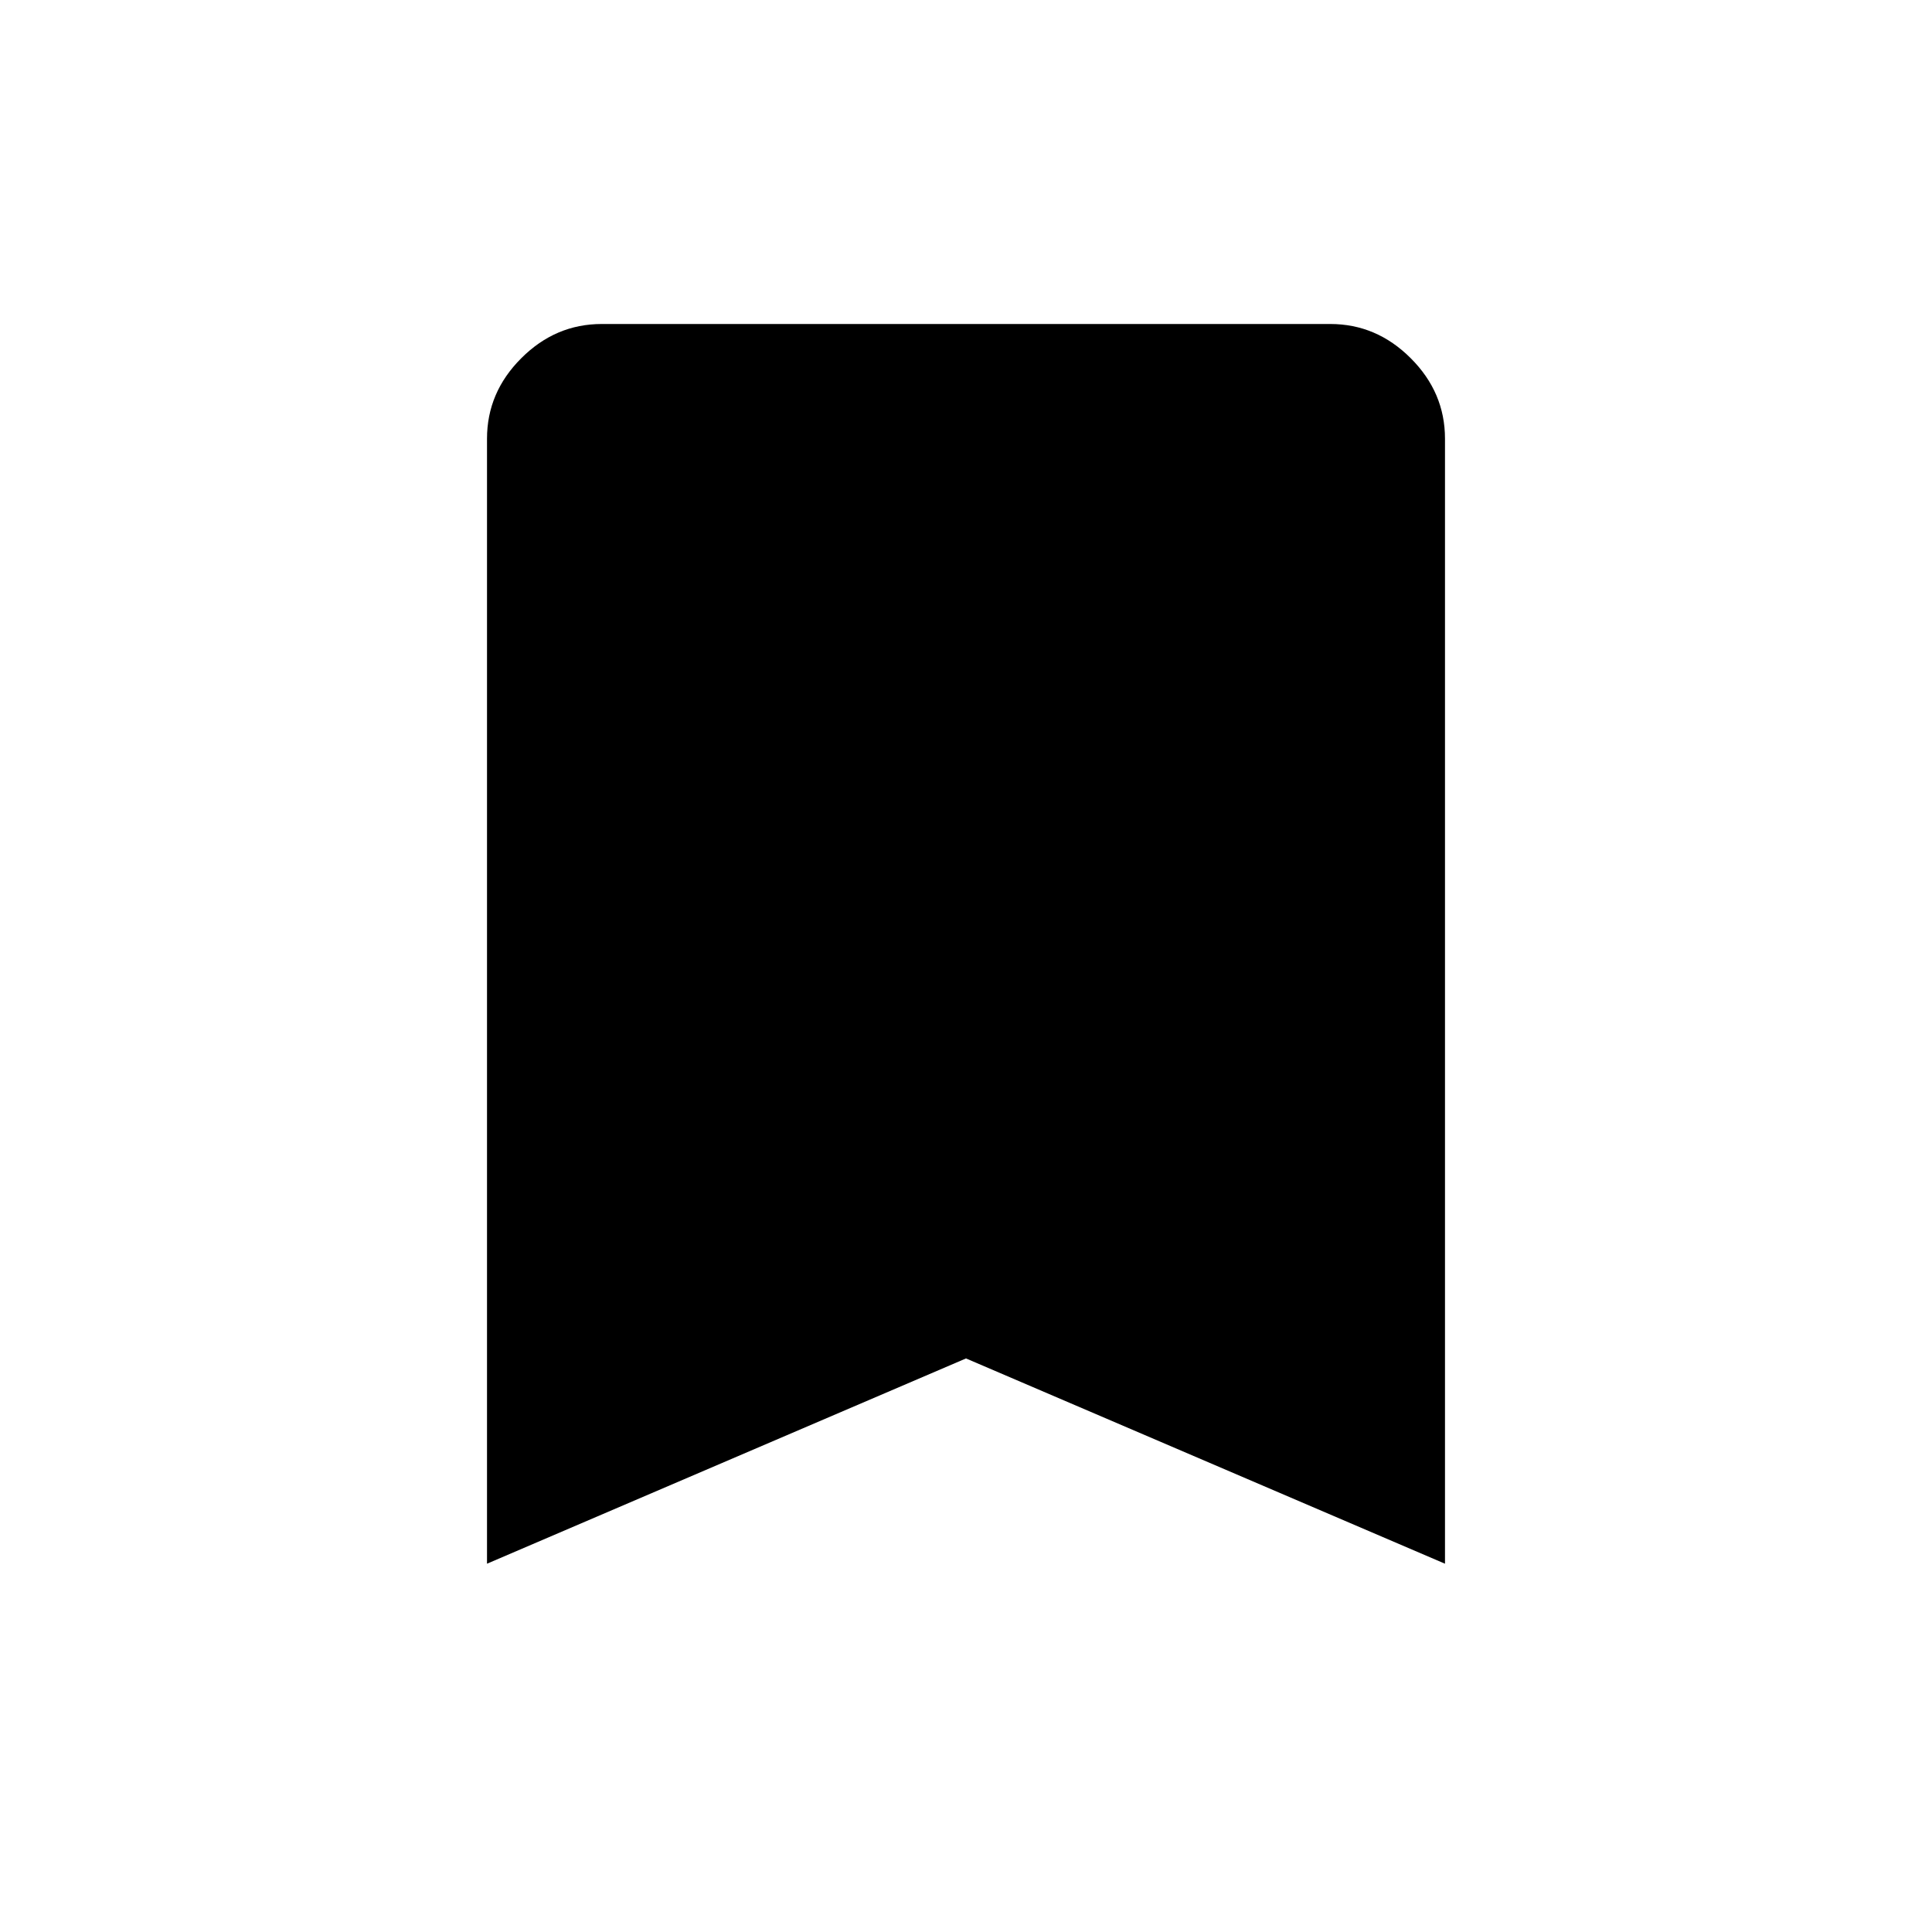 <svg xmlns="http://www.w3.org/2000/svg" height="40" width="40"><path d="M10.083 32.375V9.083Q10.083 8.125 10.792 7.417Q11.5 6.708 12.458 6.708H27.542Q28.5 6.708 29.208 7.417Q29.917 8.125 29.917 9.083V32.375L20 28.125Z"/></svg>